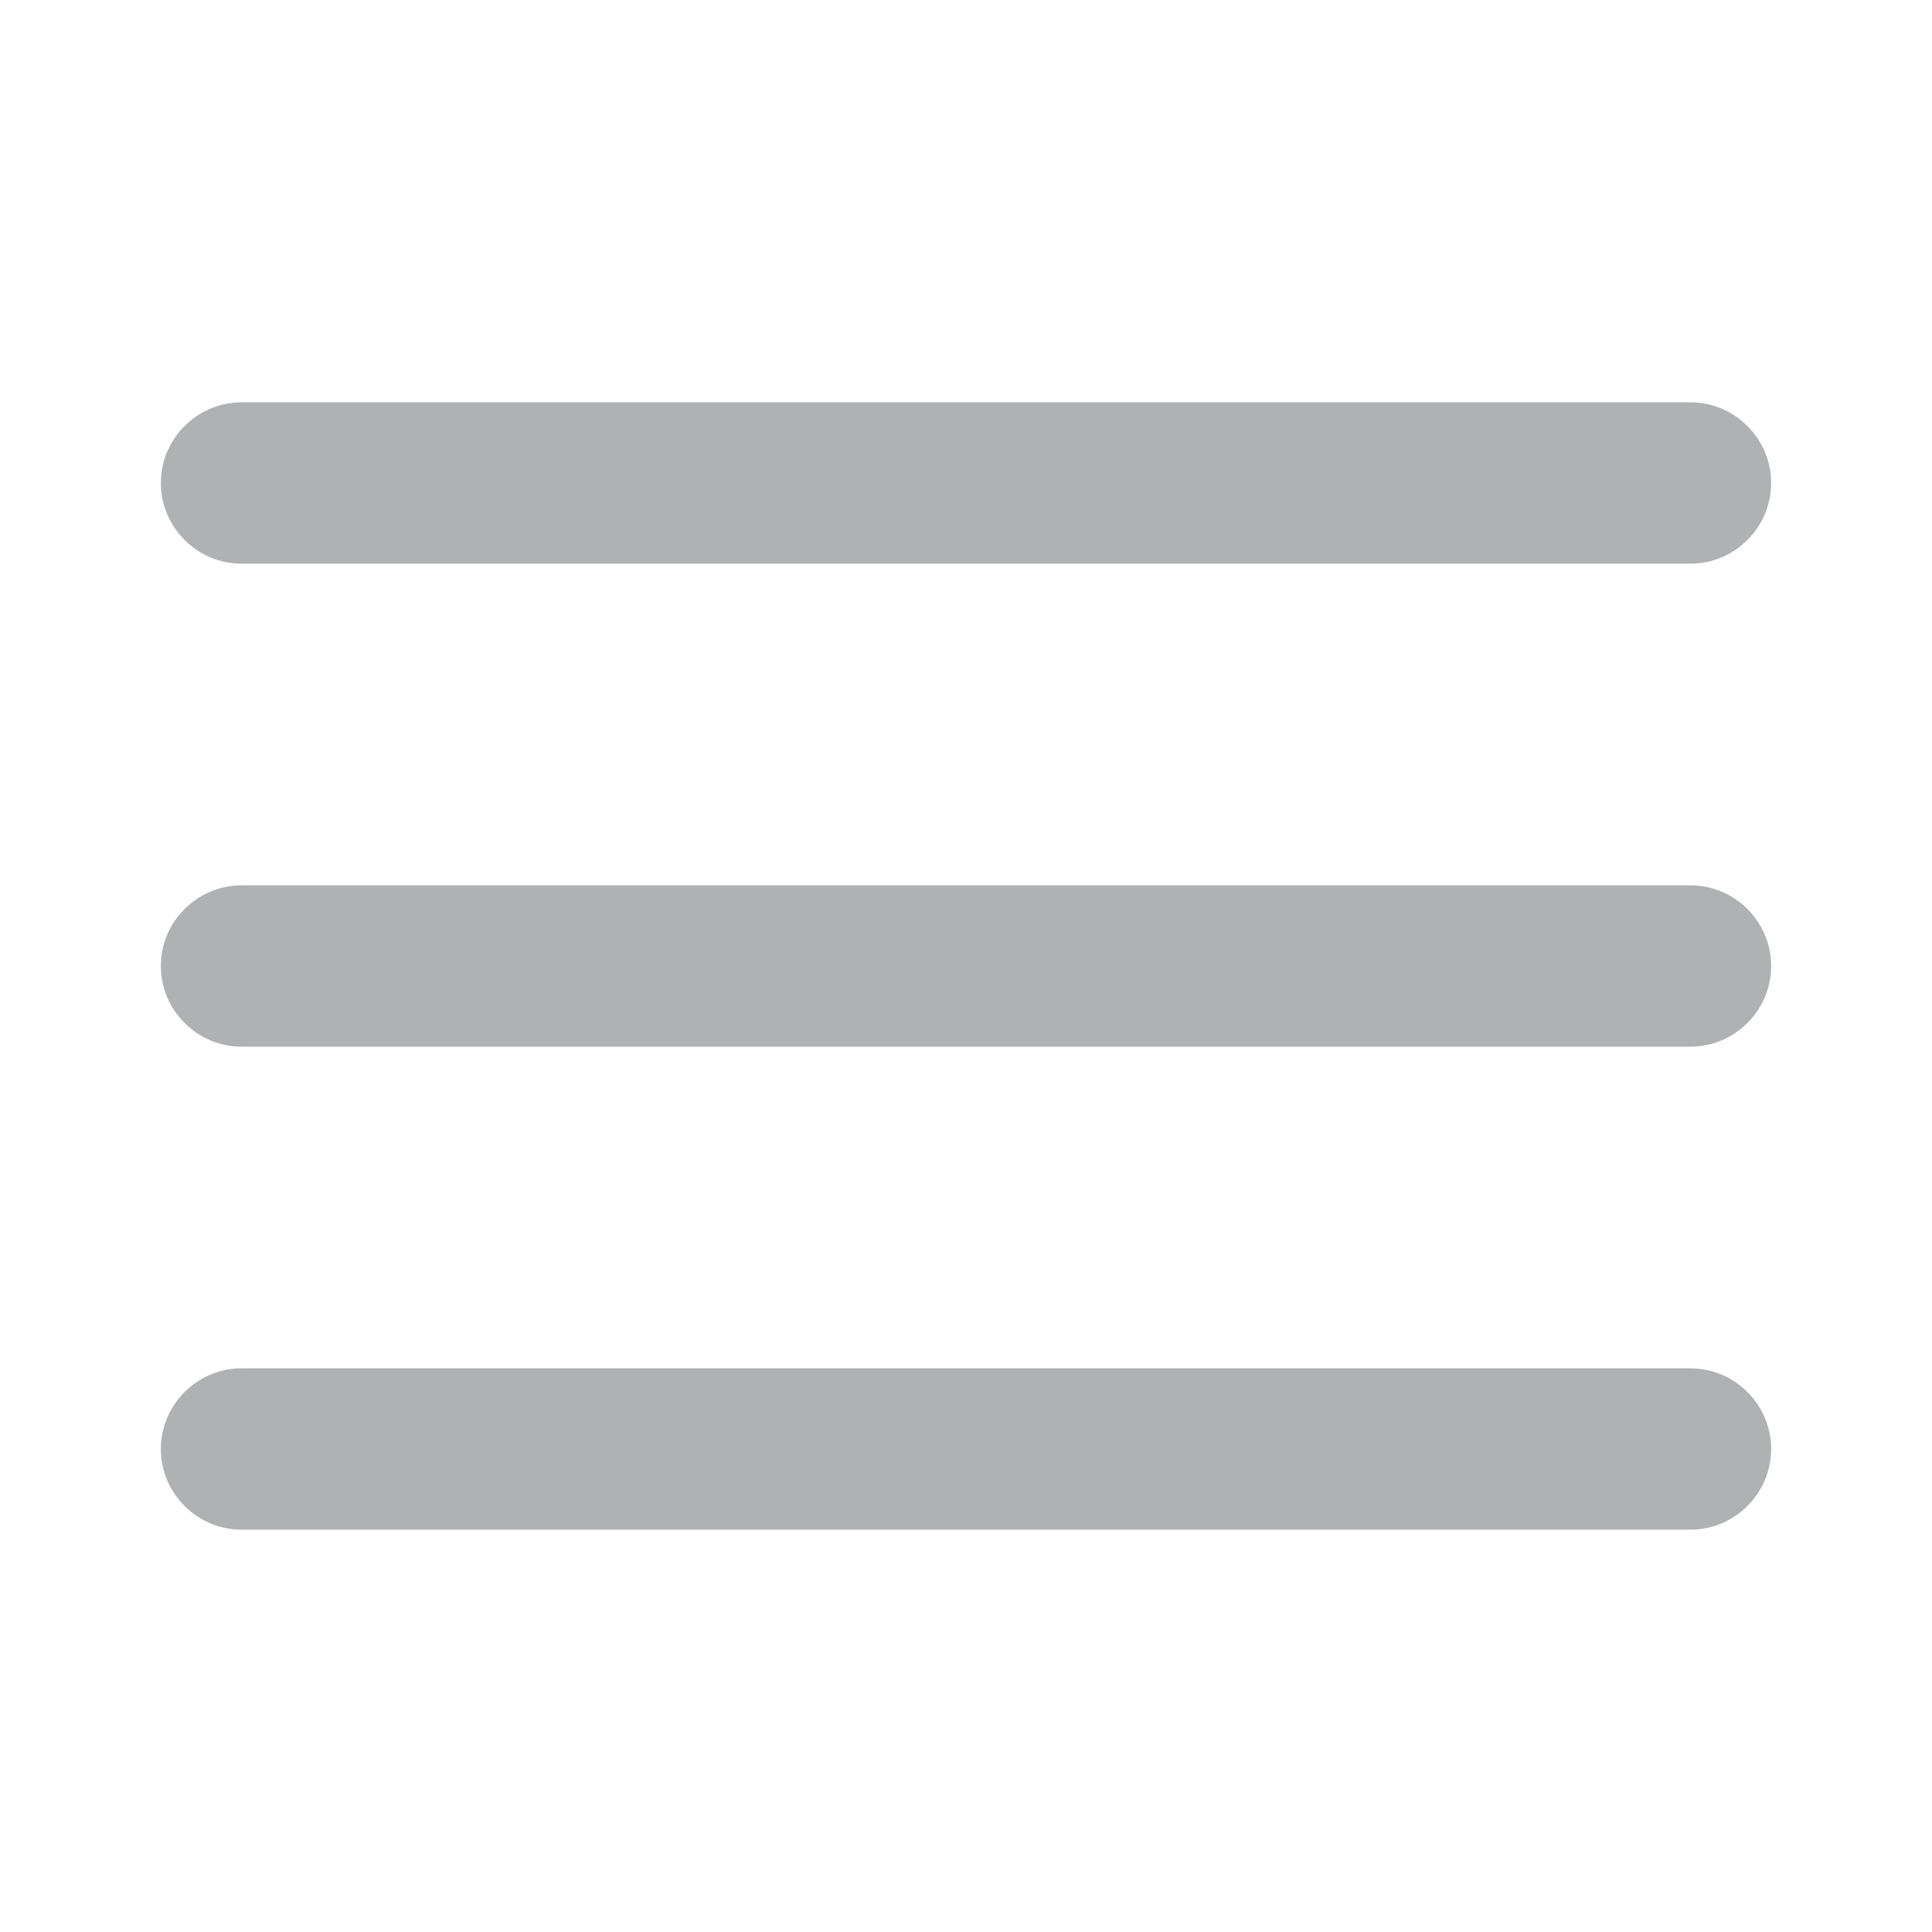 <?xml version="1.0" encoding="UTF-8"?>
<svg xmlns="http://www.w3.org/2000/svg" xmlns:xlink="http://www.w3.org/1999/xlink" width="16px" height="16px" viewBox="0 0 16 16" version="1.1">
<g id="surface1">
<path style=" stroke:none;fill-rule:nonzero;fill:#AFB1B3;fill-opacity:1;" d="M 1.332 4 C 1.332 3.633 1.633 3.332 2 3.332 L 14 3.332 C 14.367 3.332 14.668 3.633 14.668 4 C 14.668 4.367 14.367 4.668 14 4.668 L 2 4.668 C 1.633 4.668 1.332 4.367 1.332 4 Z M 1.332 4 "/>
<path style=" stroke:none;fill-rule:nonzero;fill:#AFB1B3;fill-opacity:1;" d="M 1.332 8 C 1.332 7.633 1.633 7.332 2 7.332 L 14 7.332 C 14.367 7.332 14.668 7.633 14.668 8 C 14.668 8.367 14.367 8.668 14 8.668 L 2 8.668 C 1.633 8.668 1.332 8.367 1.332 8 Z M 1.332 8 "/>
<path style=" stroke:none;fill-rule:nonzero;fill:#AFB1B3;fill-opacity:1;" d="M 2 11.332 C 1.633 11.332 1.332 11.633 1.332 12 C 1.332 12.367 1.633 12.668 2 12.668 L 14 12.668 C 14.367 12.668 14.668 12.367 14.668 12 C 14.668 11.633 14.367 11.332 14 11.332 Z M 2 11.332 "/>
</g>
</svg>

